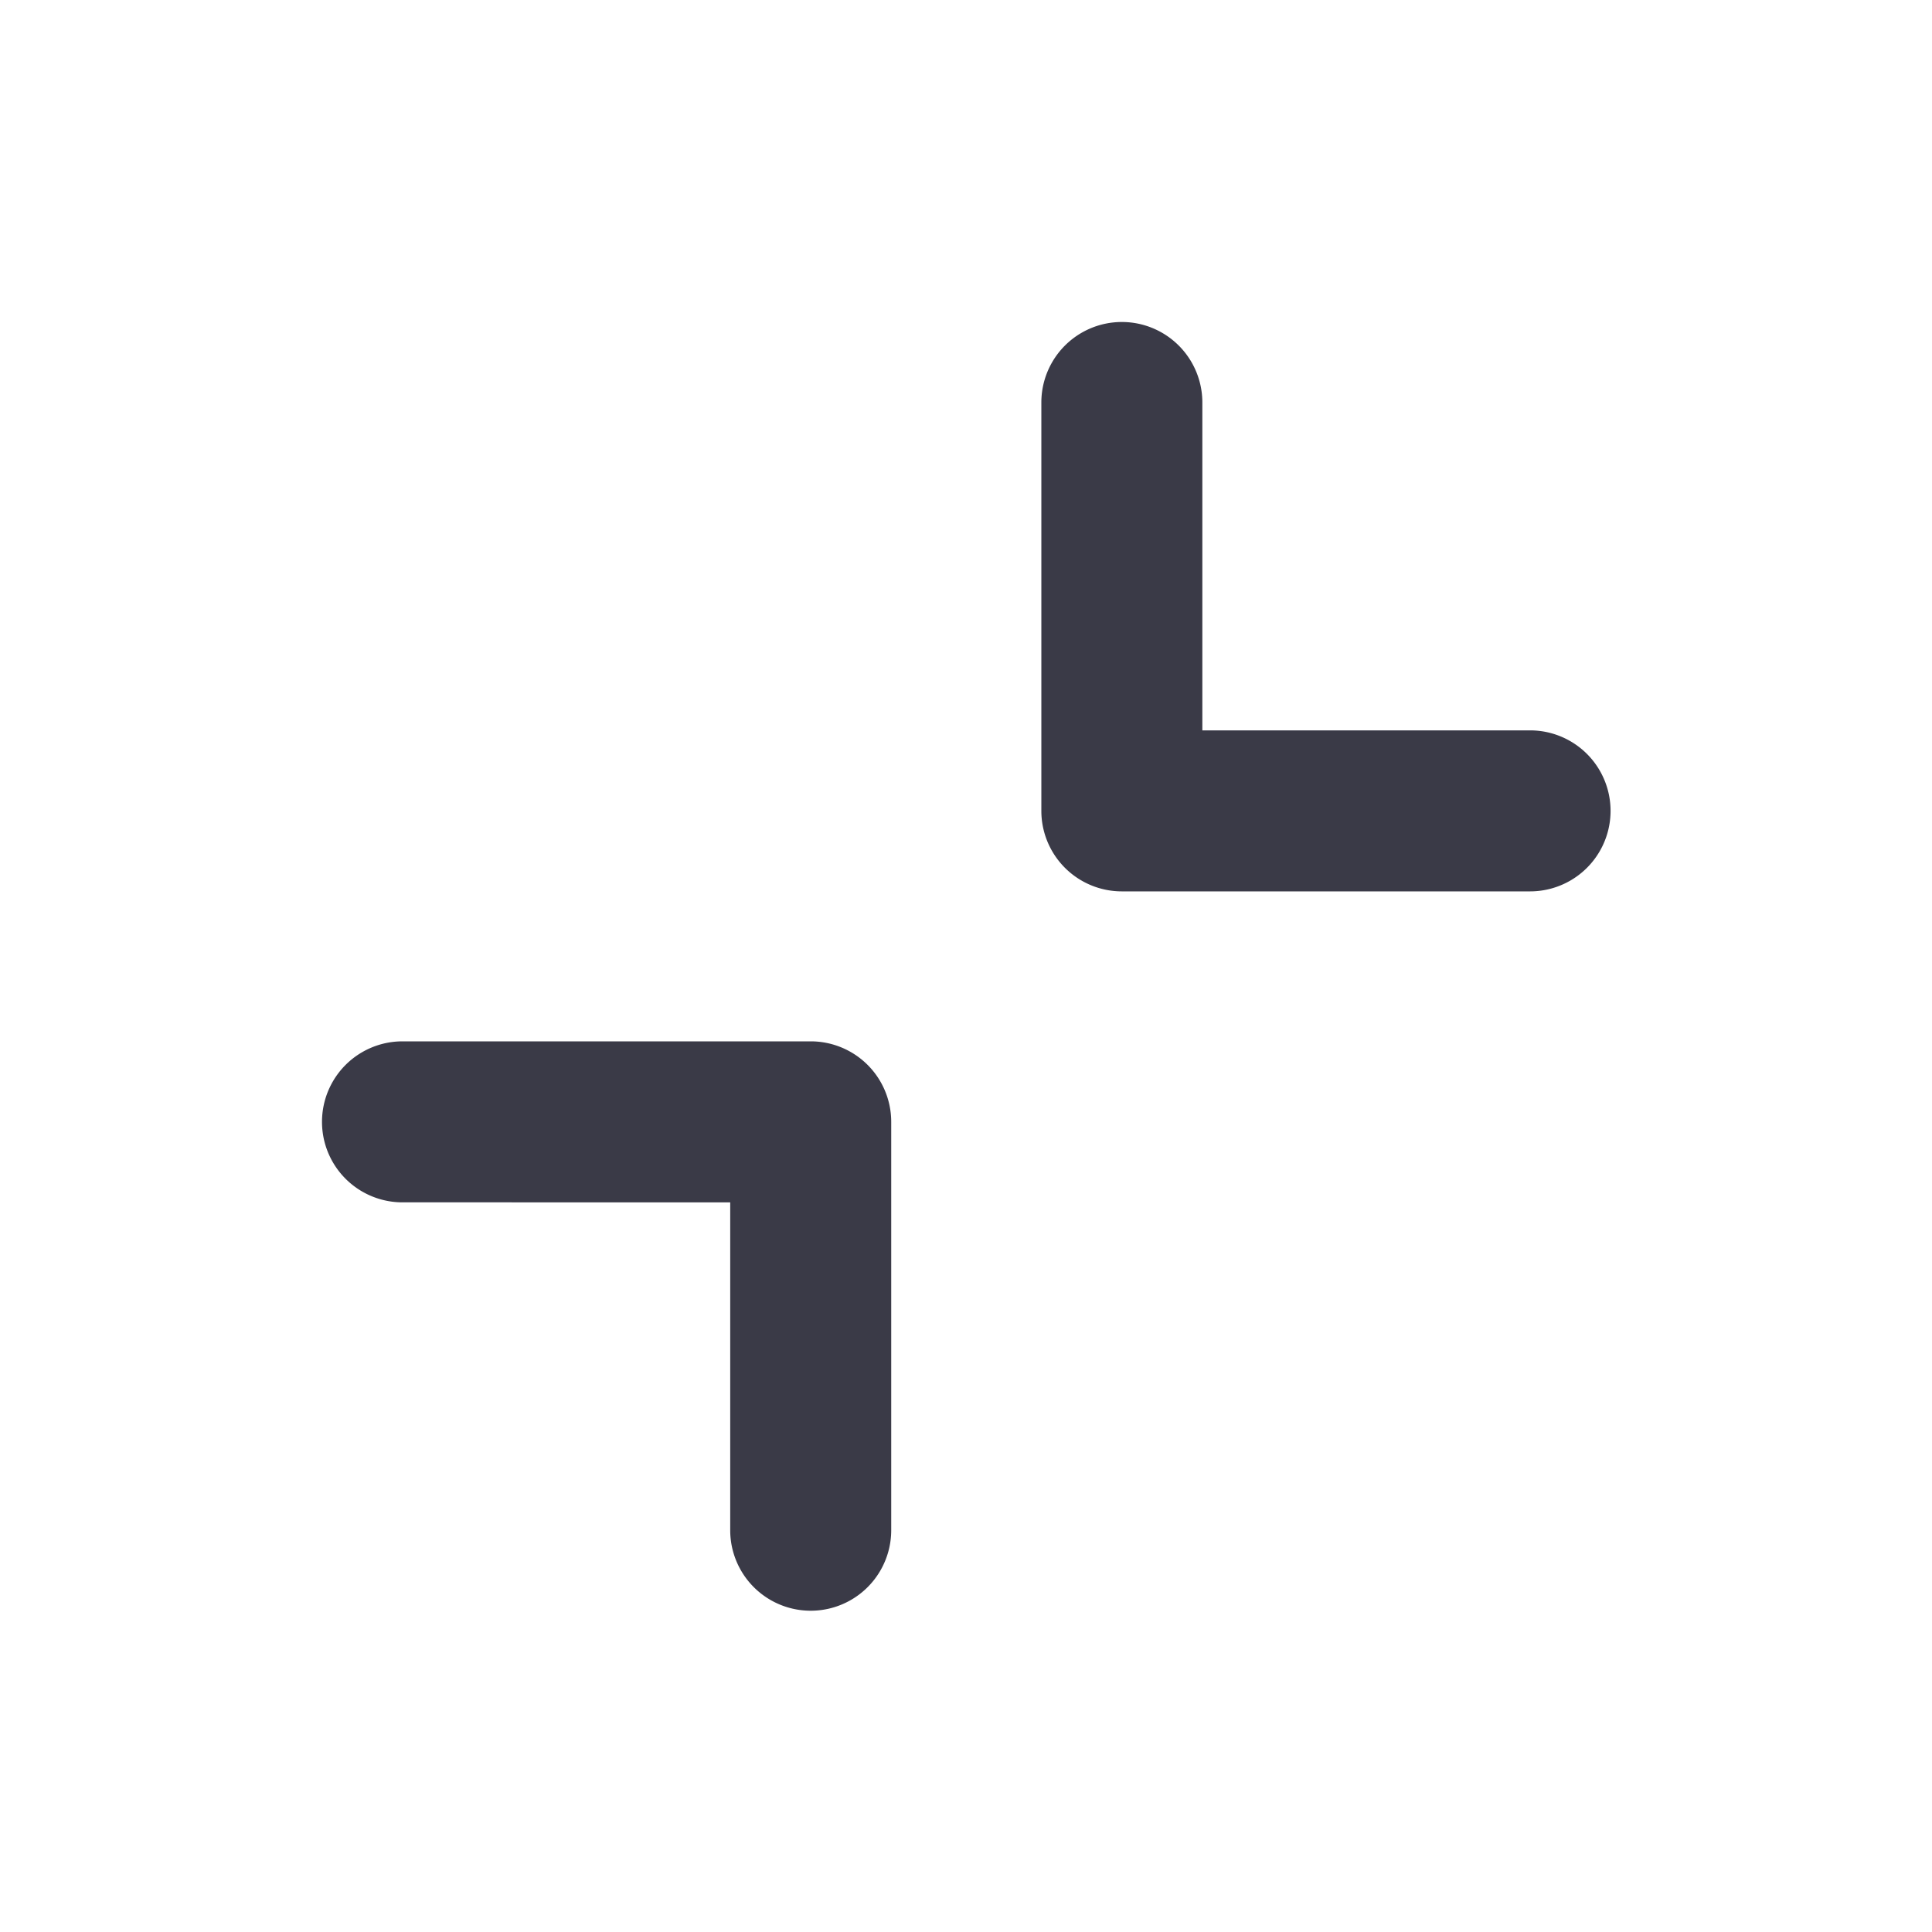 <svg xmlns="http://www.w3.org/2000/svg" width="24" height="24" viewBox="0 0 24 24">
    <path fill="#3A3A47" fill-rule="evenodd" d="M5 14.936a1 1 0 1 1 0-2h5.071a1 1 0 0 1 1 1v5.073a1 1 0 1 1-2 0v-4.073H5zm14.007-5.863a1 1 0 1 1 0 2h-5.071a1 1 0 0 1-1-1V5a1 1 0 0 1 2 0v4.073h4.07z"/>
</svg>
